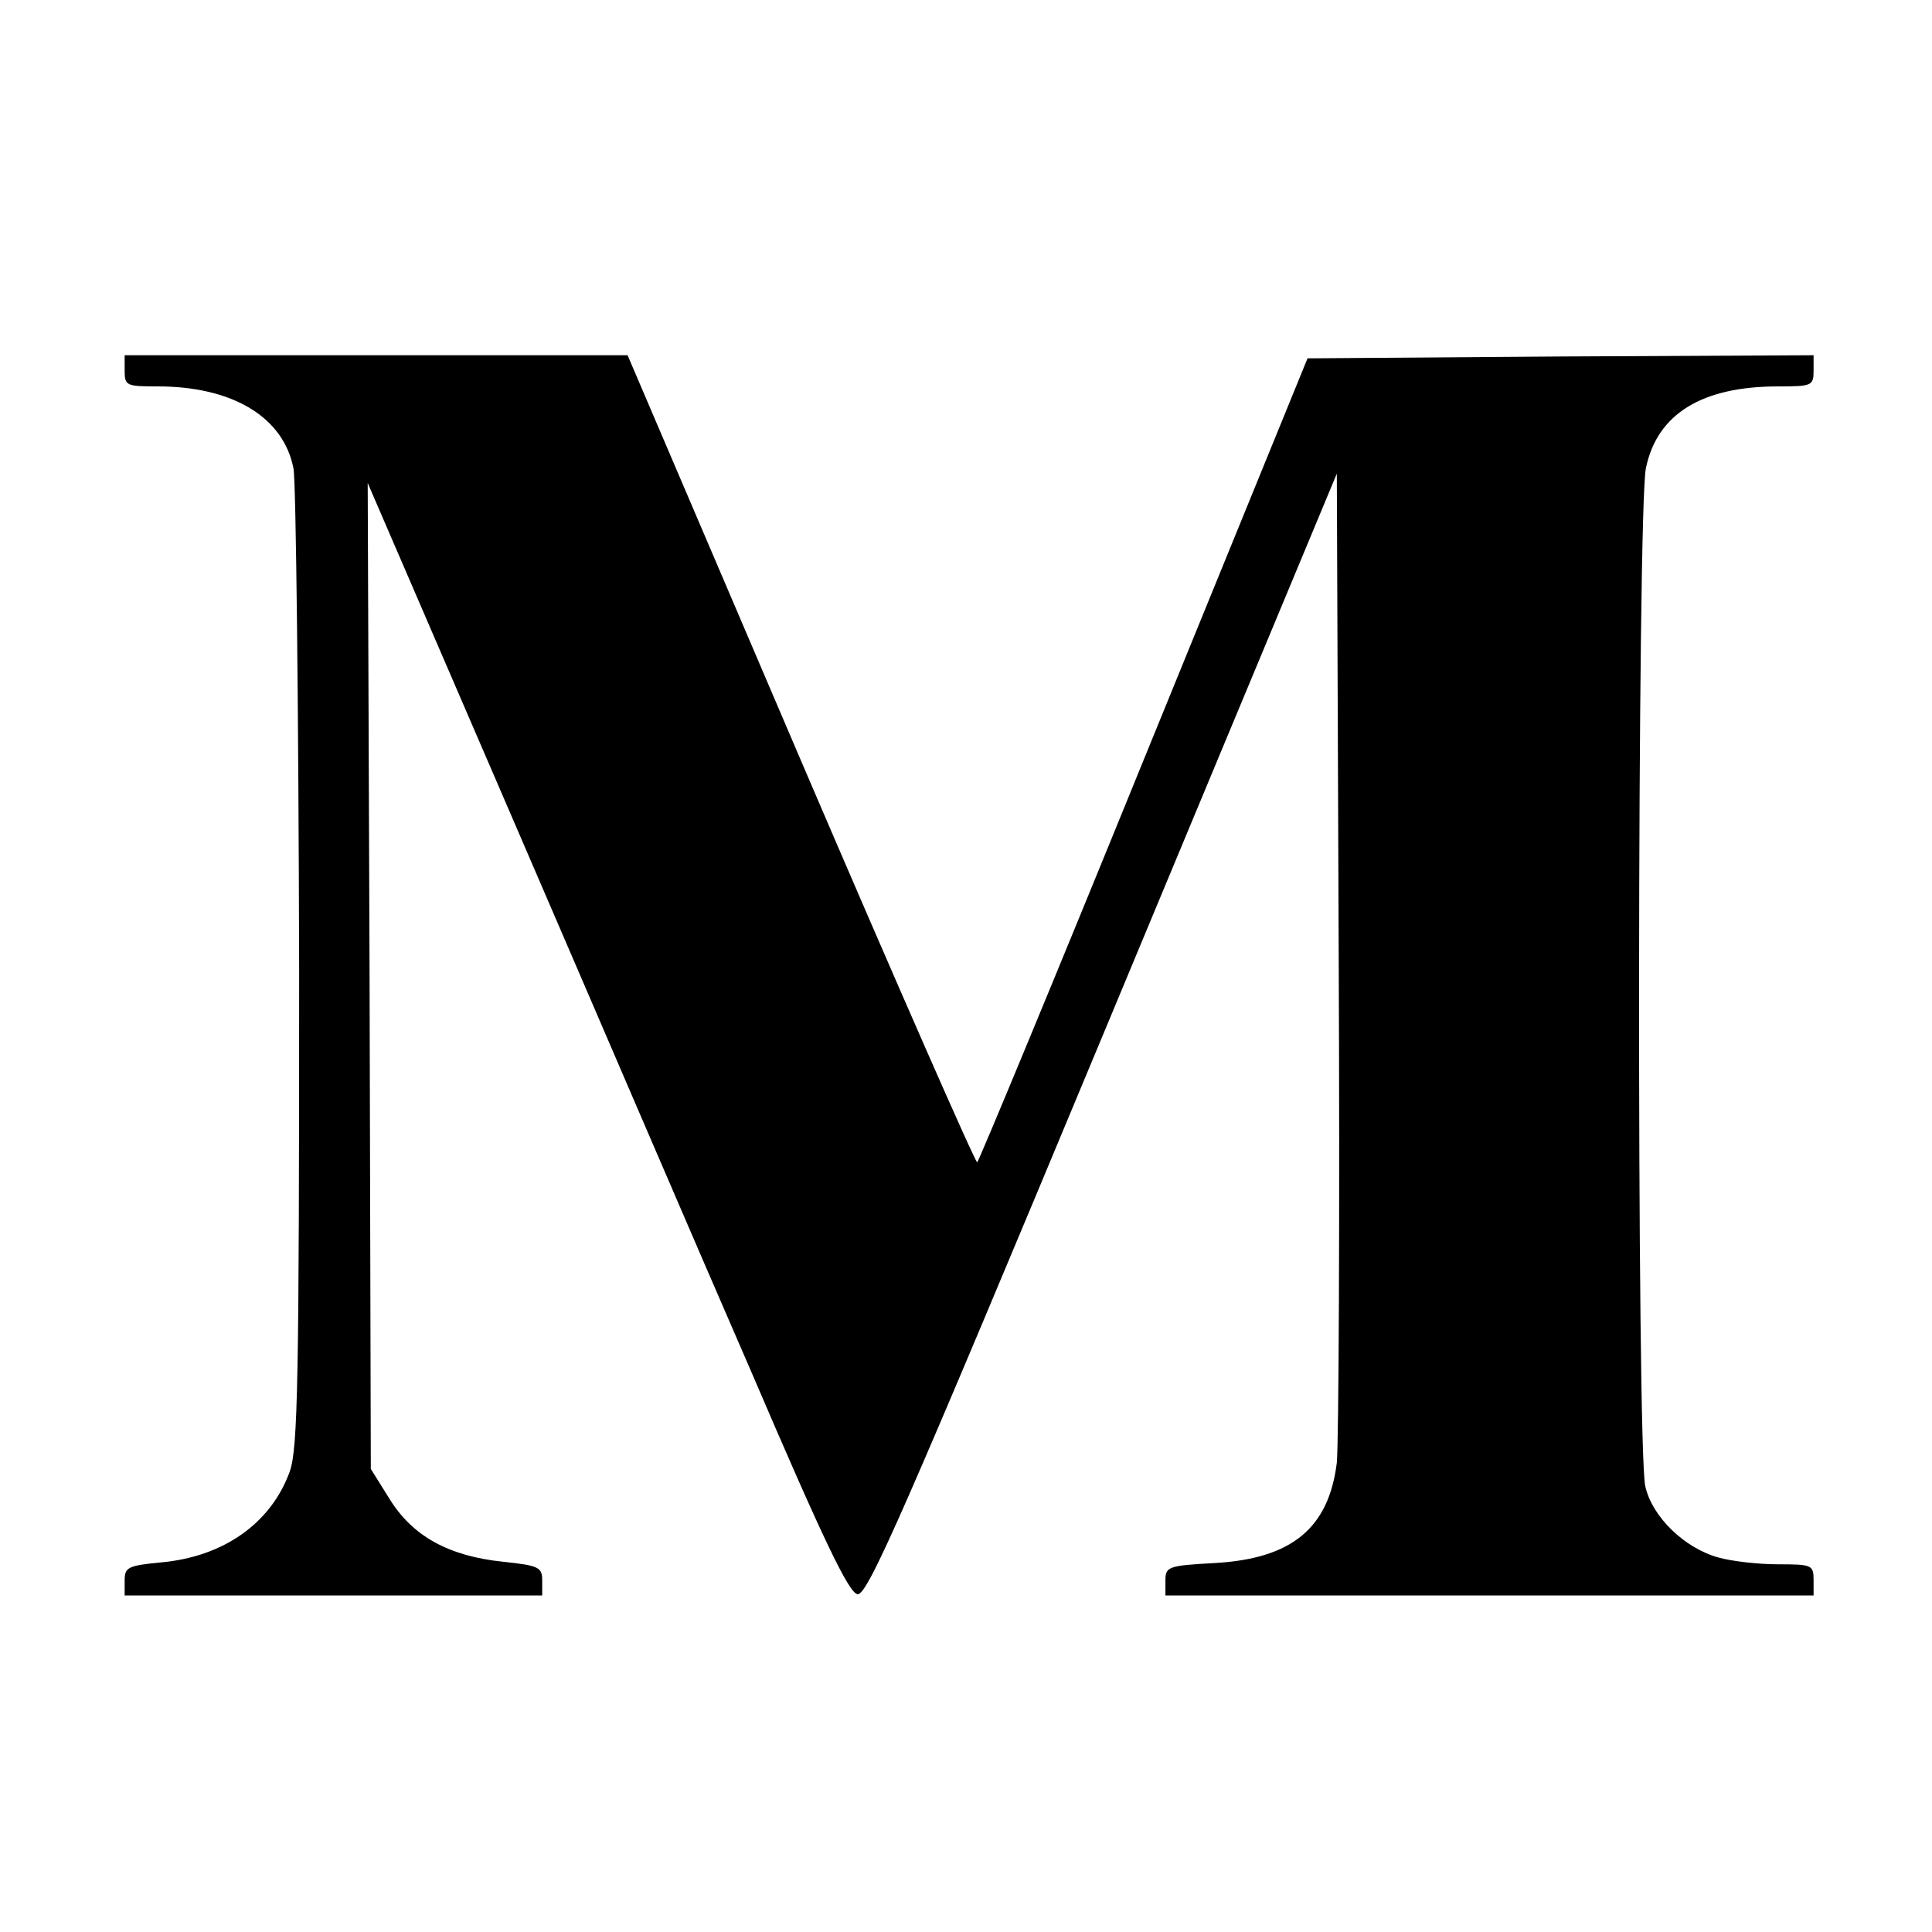 <svg version="1" xmlns="http://www.w3.org/2000/svg" width="413.333" height="413.333" viewBox="0 0 310 310"><path d="M20 59.5c0 2.4.3 2.5 5.3 2.5 12 0 20.2 4.9 21.8 13.2.4 2.4.8 38.6.9 80.4 0 66.1-.2 76.7-1.5 80.5-3 8.3-10.6 13.7-20.7 14.6-5.3.5-5.8.8-5.8 2.9v2.4h67v-2.4c0-2.1-.5-2.4-6.2-3-8.8-.9-14.6-4.1-18.3-10.1l-3-4.8-.2-79.1-.3-79.1L82.1 131c12.7 29.4 29.9 69.5 38.4 89 11.7 27.3 15.7 35.6 17.1 35.8 1.6.2 7.4-13 39.4-89.8l37.5-90 .3 76.8c.2 42.2 0 79-.3 81.9-1.3 10.5-7.2 15.4-19.6 16.1-7.5.4-7.9.6-7.9 2.8v2.4h104v-2.5c0-2.4-.3-2.5-5.7-2.5-3.2 0-7.5-.5-9.6-1.1-5.4-1.5-10.6-6.5-11.7-11.4-1.4-5.8-1.3-157.1.1-163.4 1.8-8.7 9-13.1 21.2-13.1 5.4 0 5.7-.1 5.7-2.5V57l-40.6.2-40.6.3-26.2 64.2c-14.4 35.4-26.5 64.5-26.8 64.8-.2.3-13-28.8-28.3-64.5l-27.8-65H20v2.5z"/></svg>